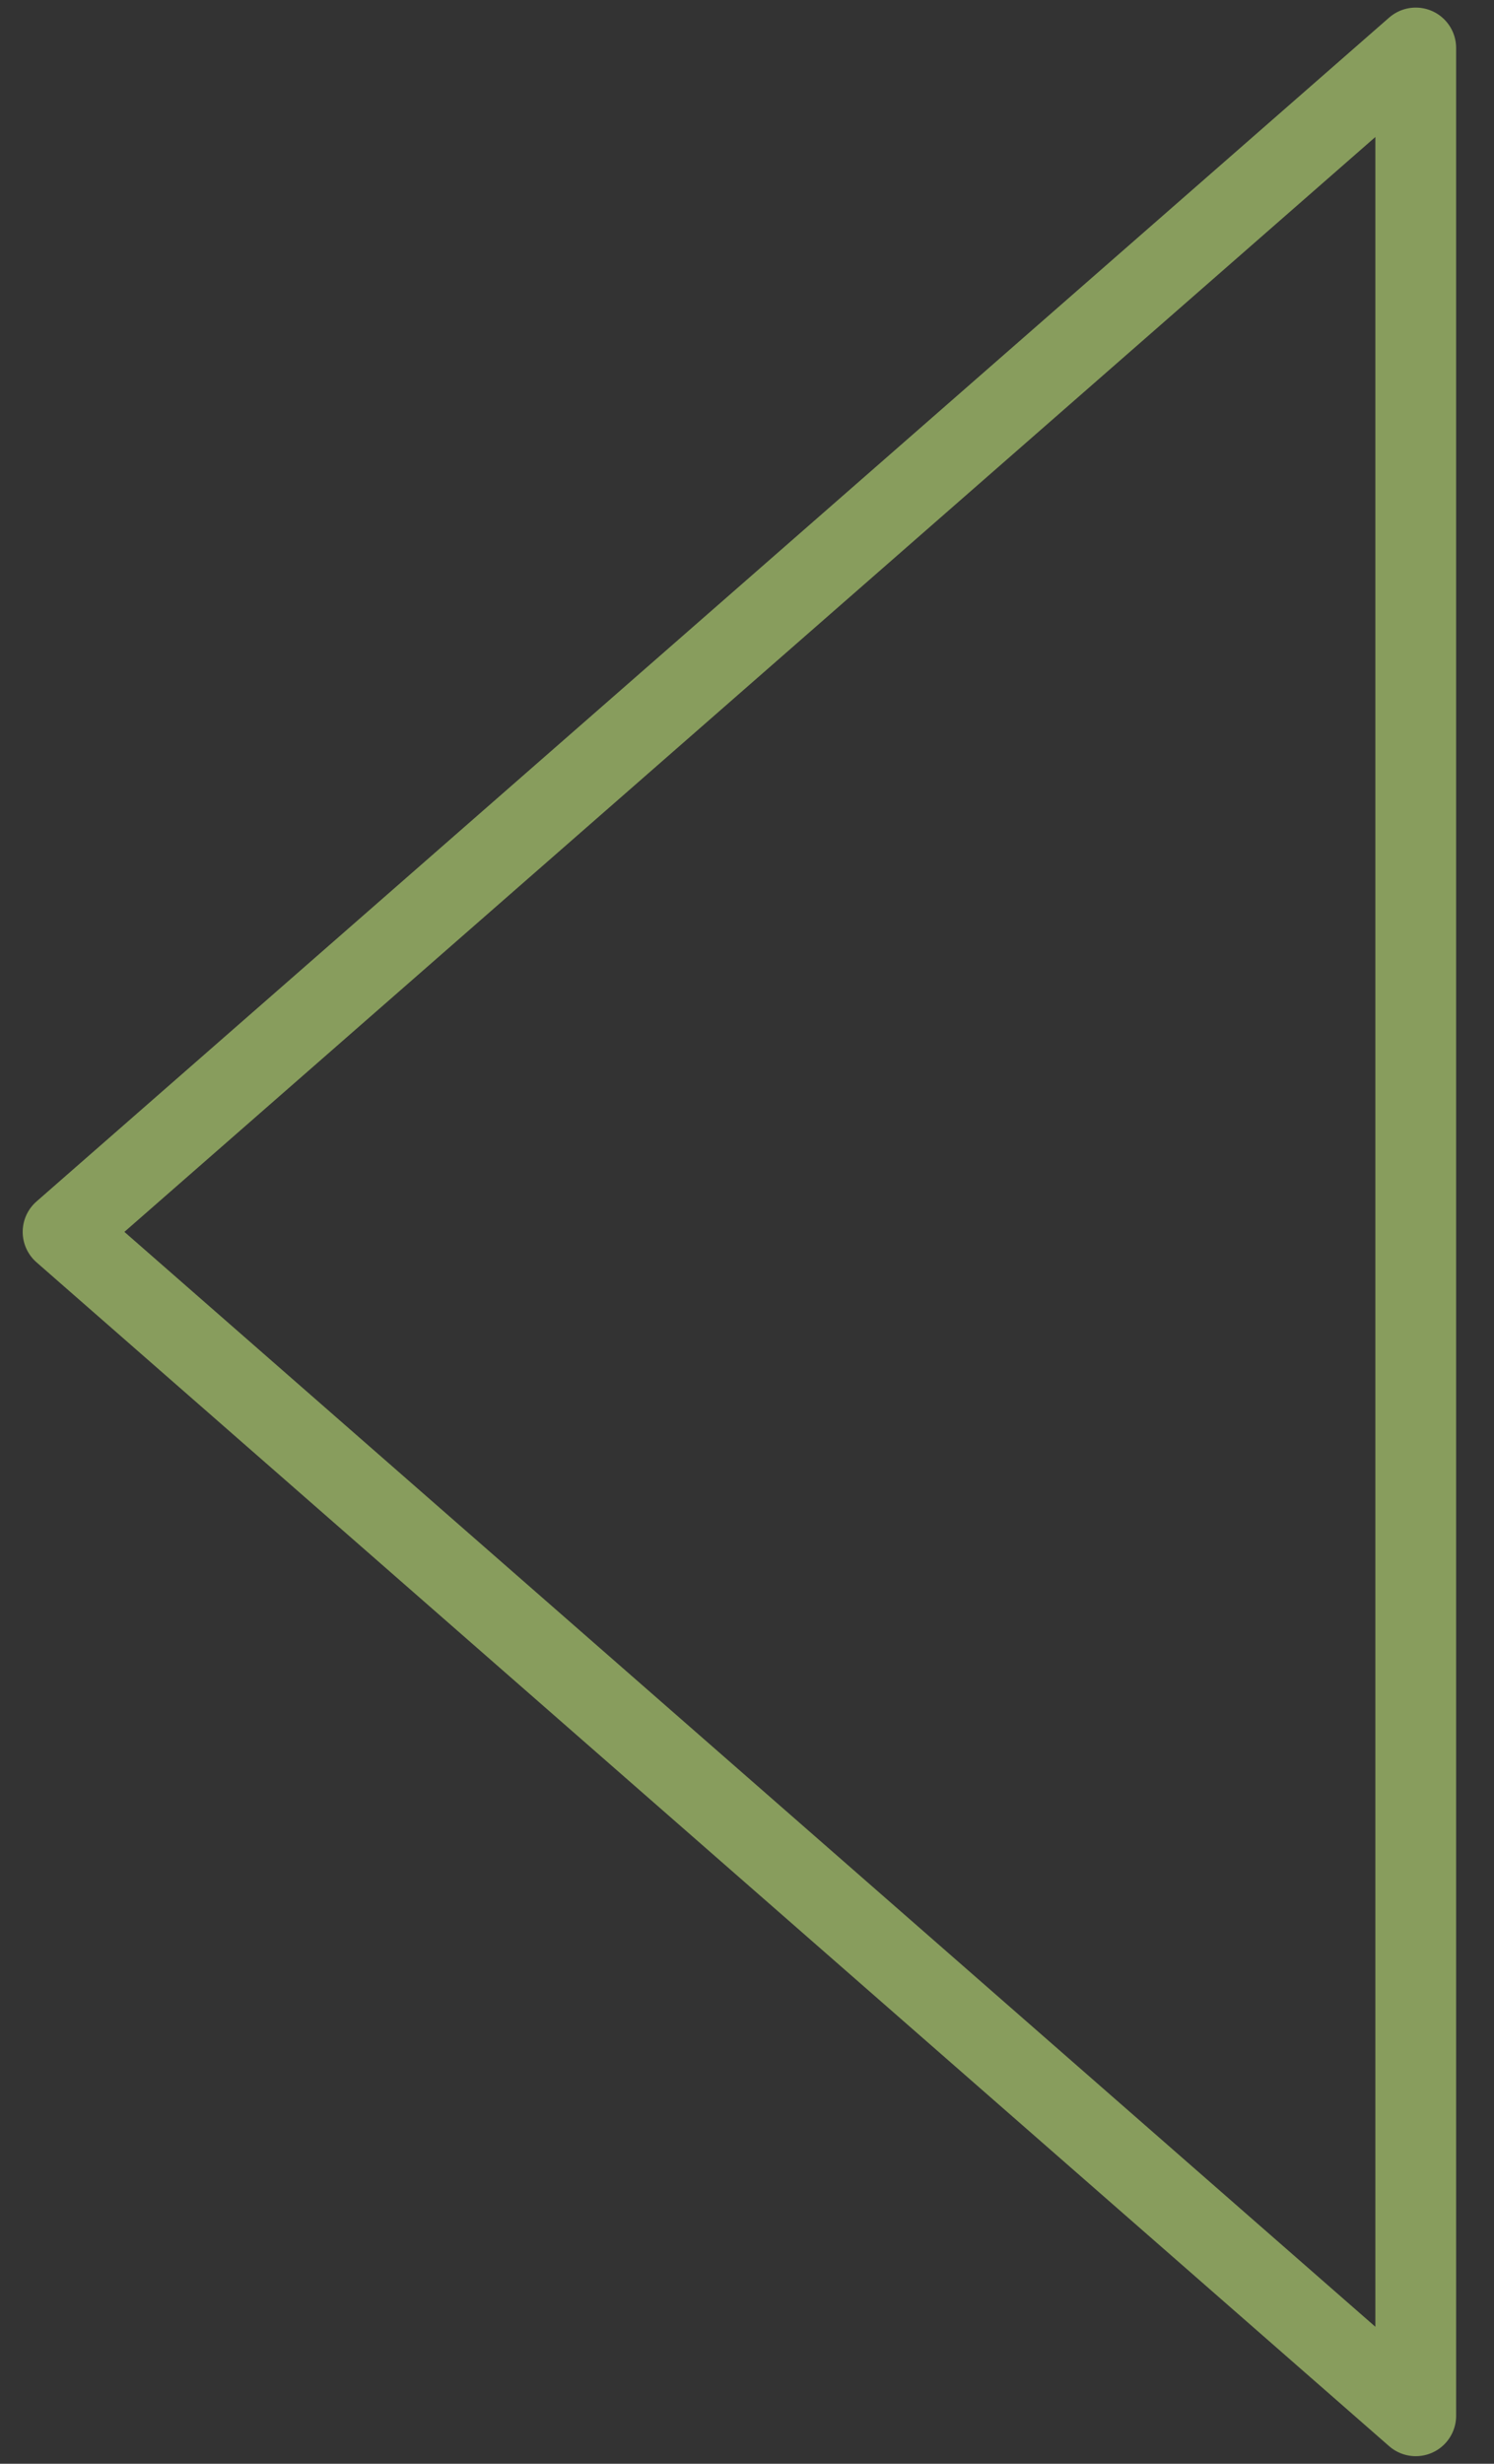 <svg width="37" height="61" viewBox="0 0 37 61" fill="none" xmlns="http://www.w3.org/2000/svg">
<rect x="0" y="0" width="37" height="61" fill="#333333" stroke="none"/>
<path d="M35.062 59.812L1.562 30.5L35.062 1.188L35.062 59.812Z" stroke="#D8FF85" stroke-opacity="0.52" stroke-width="2" stroke-linecap="round" stroke-linejoin="round"/>
</svg>
